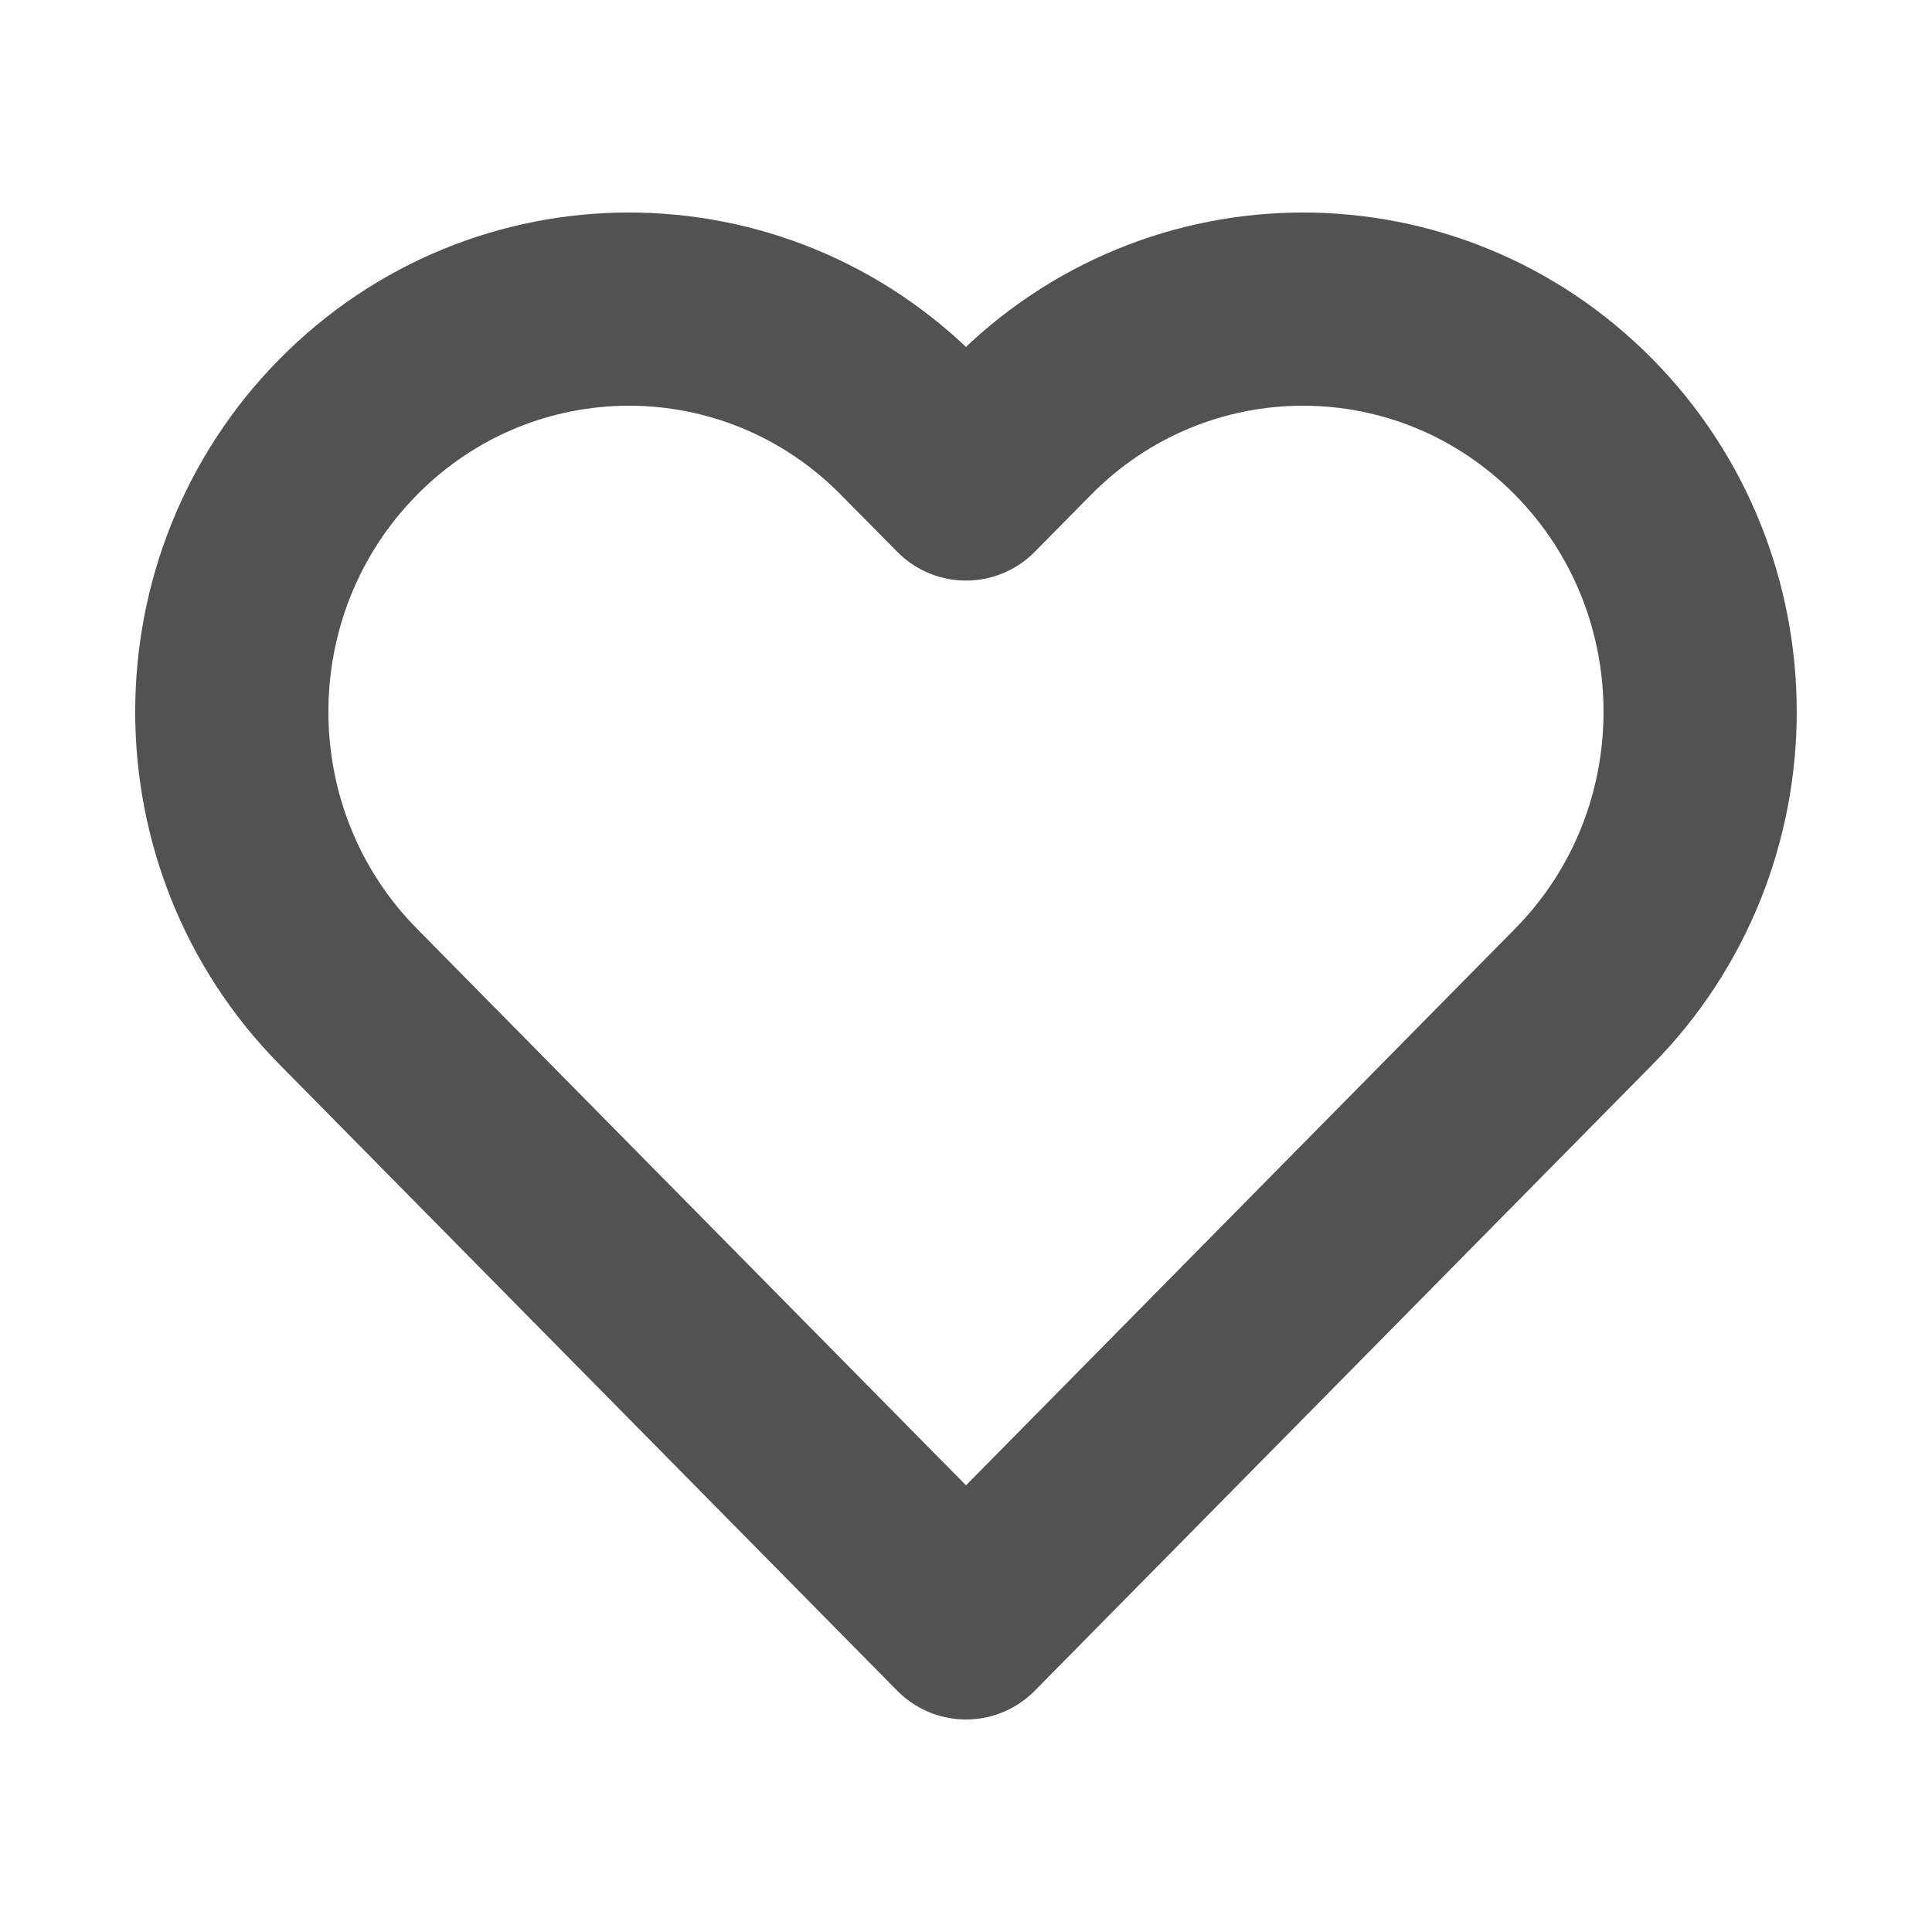 <svg width="20" height="20" viewBox="0 0 20 20" fill="none" xmlns="http://www.w3.org/2000/svg">
<g id="favorite">
<path id="Vector" d="M3.604 10.316L10 16.8L16.396 10.316C18.001 8.688 18.001 6.049 16.396 4.421C14.79 2.793 12.187 2.793 10.581 4.421L10 5.01L9.418 4.421C7.813 2.793 5.21 2.793 3.604 4.421C1.998 6.049 1.998 8.688 3.604 10.316Z" stroke="#525252" stroke-width="2" stroke-linejoin="round"/>
</g>
</svg>
